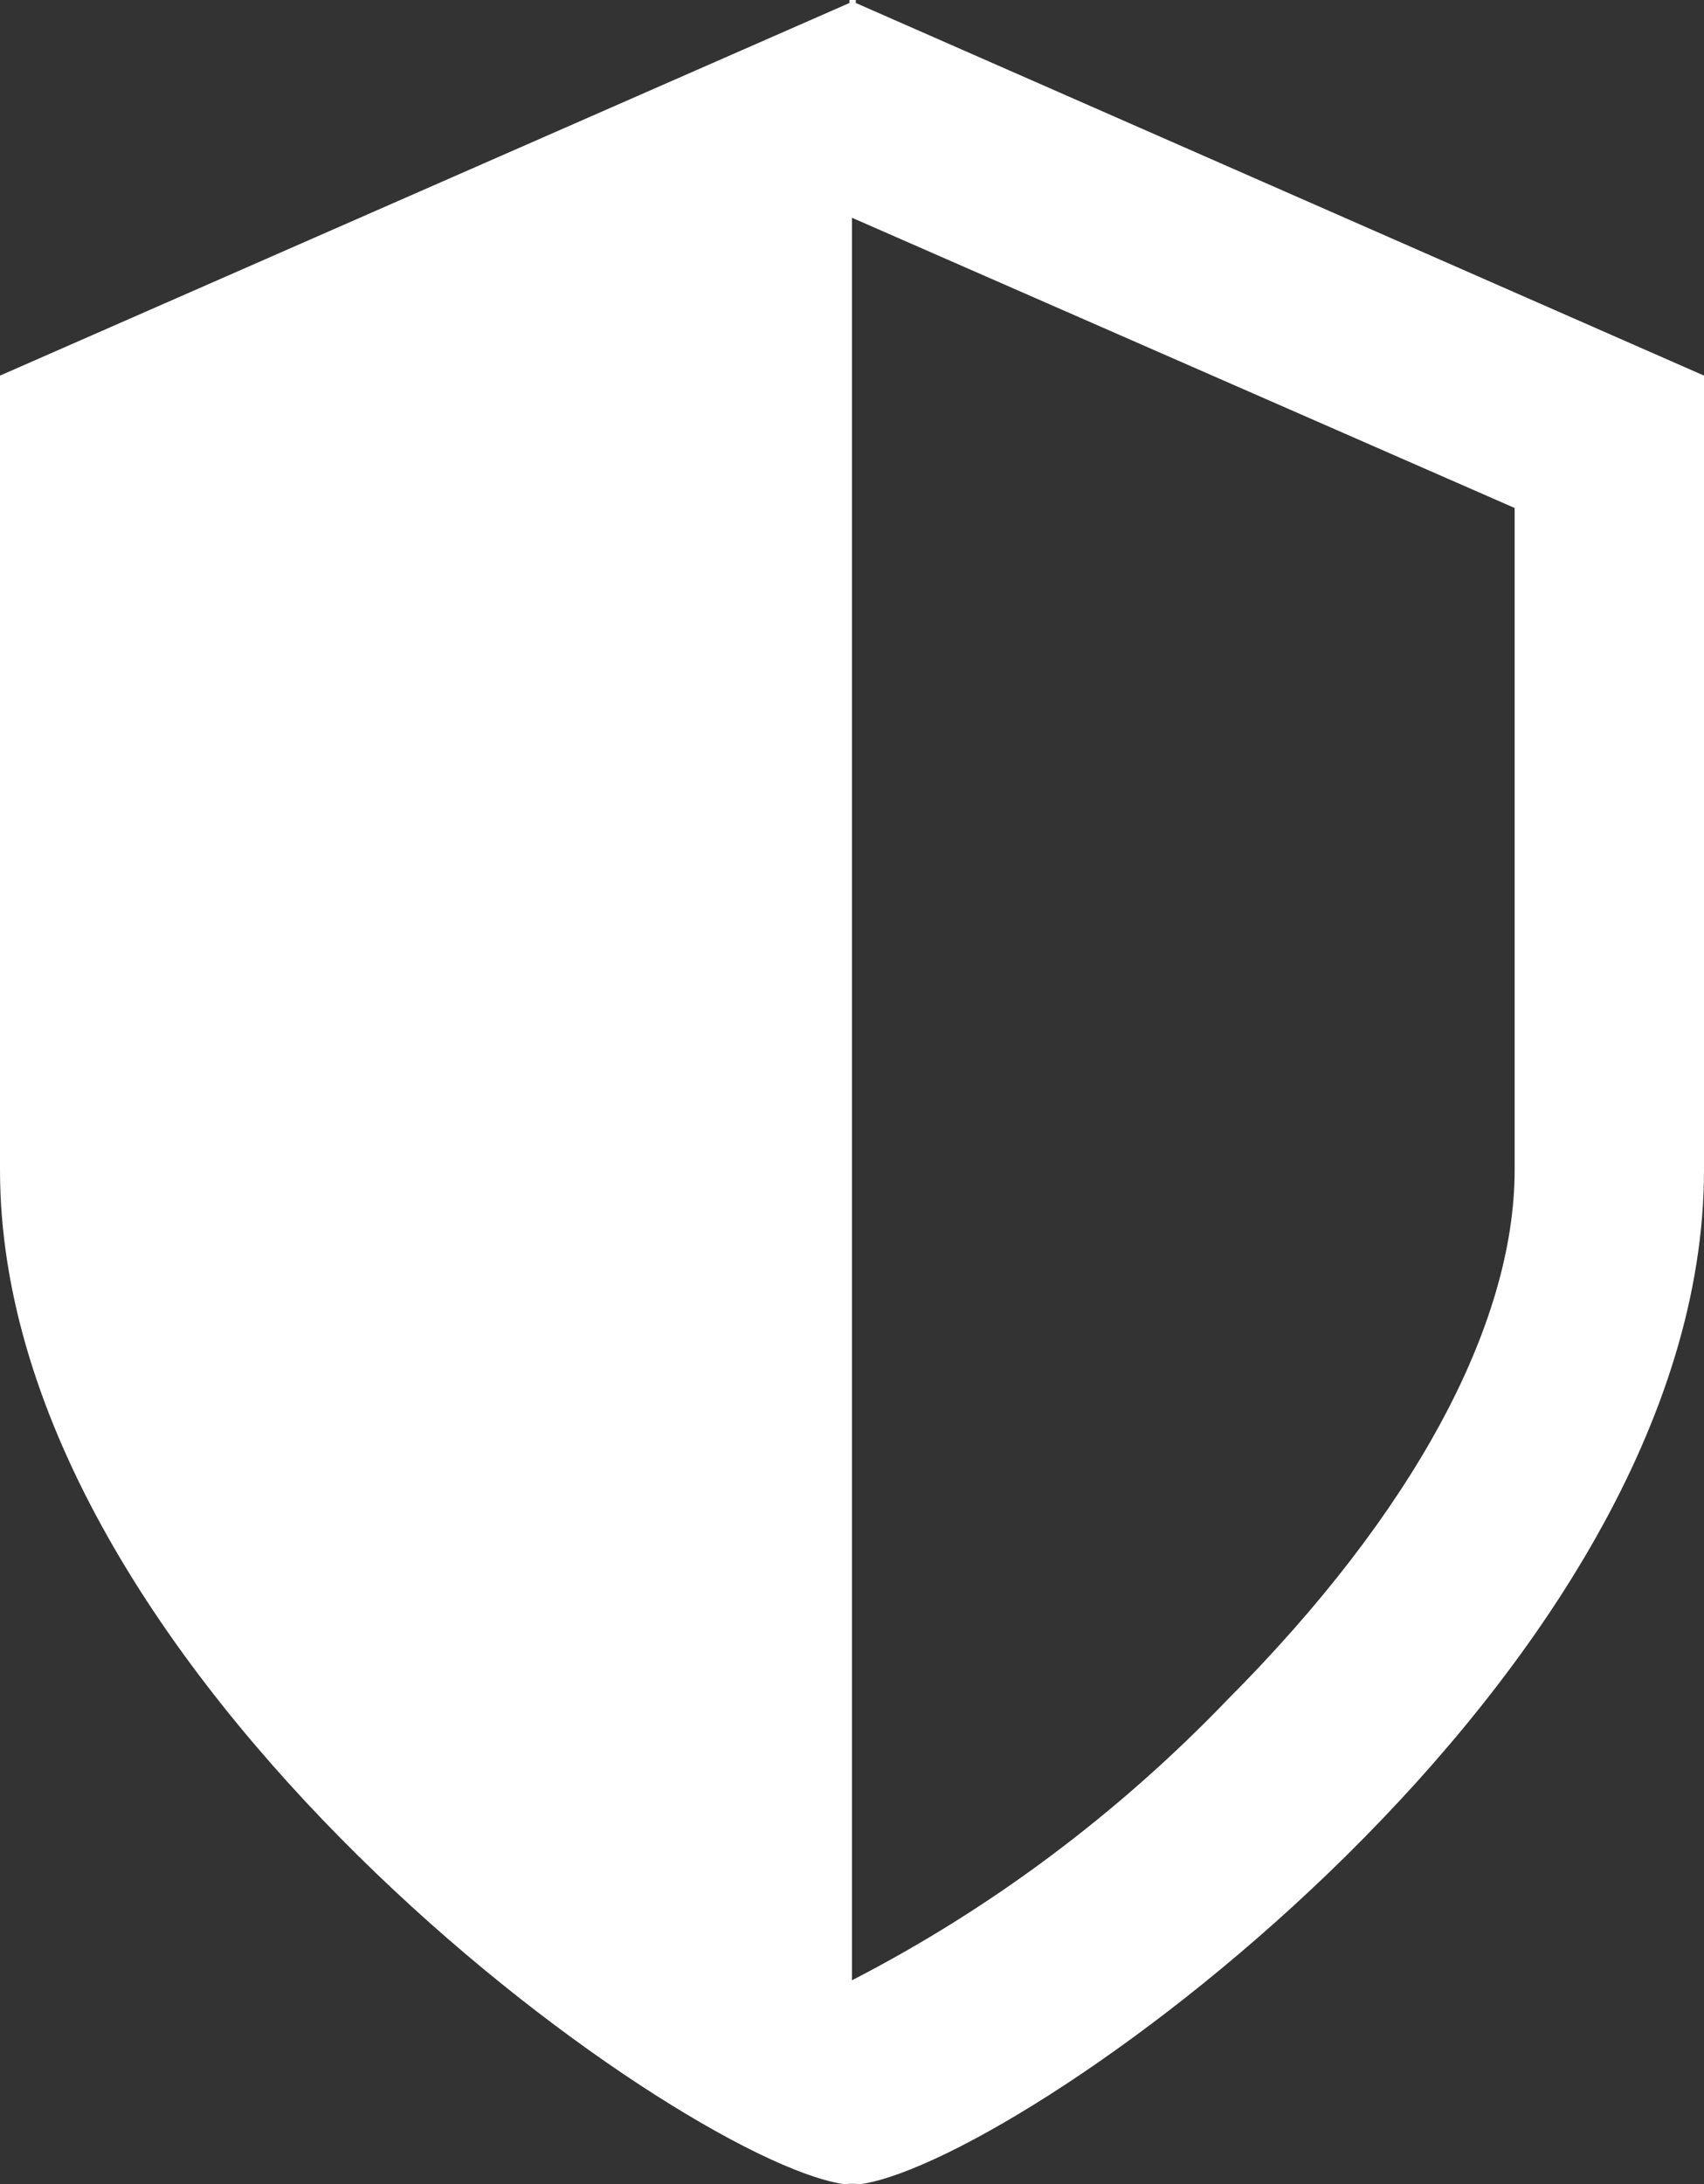 <svg width="32" height="41" viewBox="0 0 32 41" fill="none" xmlns="http://www.w3.org/2000/svg">
<rect x="0" y="0" width="32" height="41" fill="#333333" stroke="none"/>
<path d="M16.071 0.056V0H16.012H15.953V0.056L0 7.051V21.96C0 31.422 12.652 40.479 15.81 40.995C15.855 41.002 15.902 41.002 15.947 40.995H16.065C16.11 41.002 16.156 41.002 16.201 40.995C19.366 40.479 32 31.415 32 21.96C32 18.332 32 7.051 32 7.051L16.071 0.056ZM28.444 21.96C28.444 24.88 26.53 28.415 23.058 31.9C20.994 34.048 18.61 35.83 16 37.174V4.088L28.444 9.536V21.96Z" fill="white"/>
</svg>
